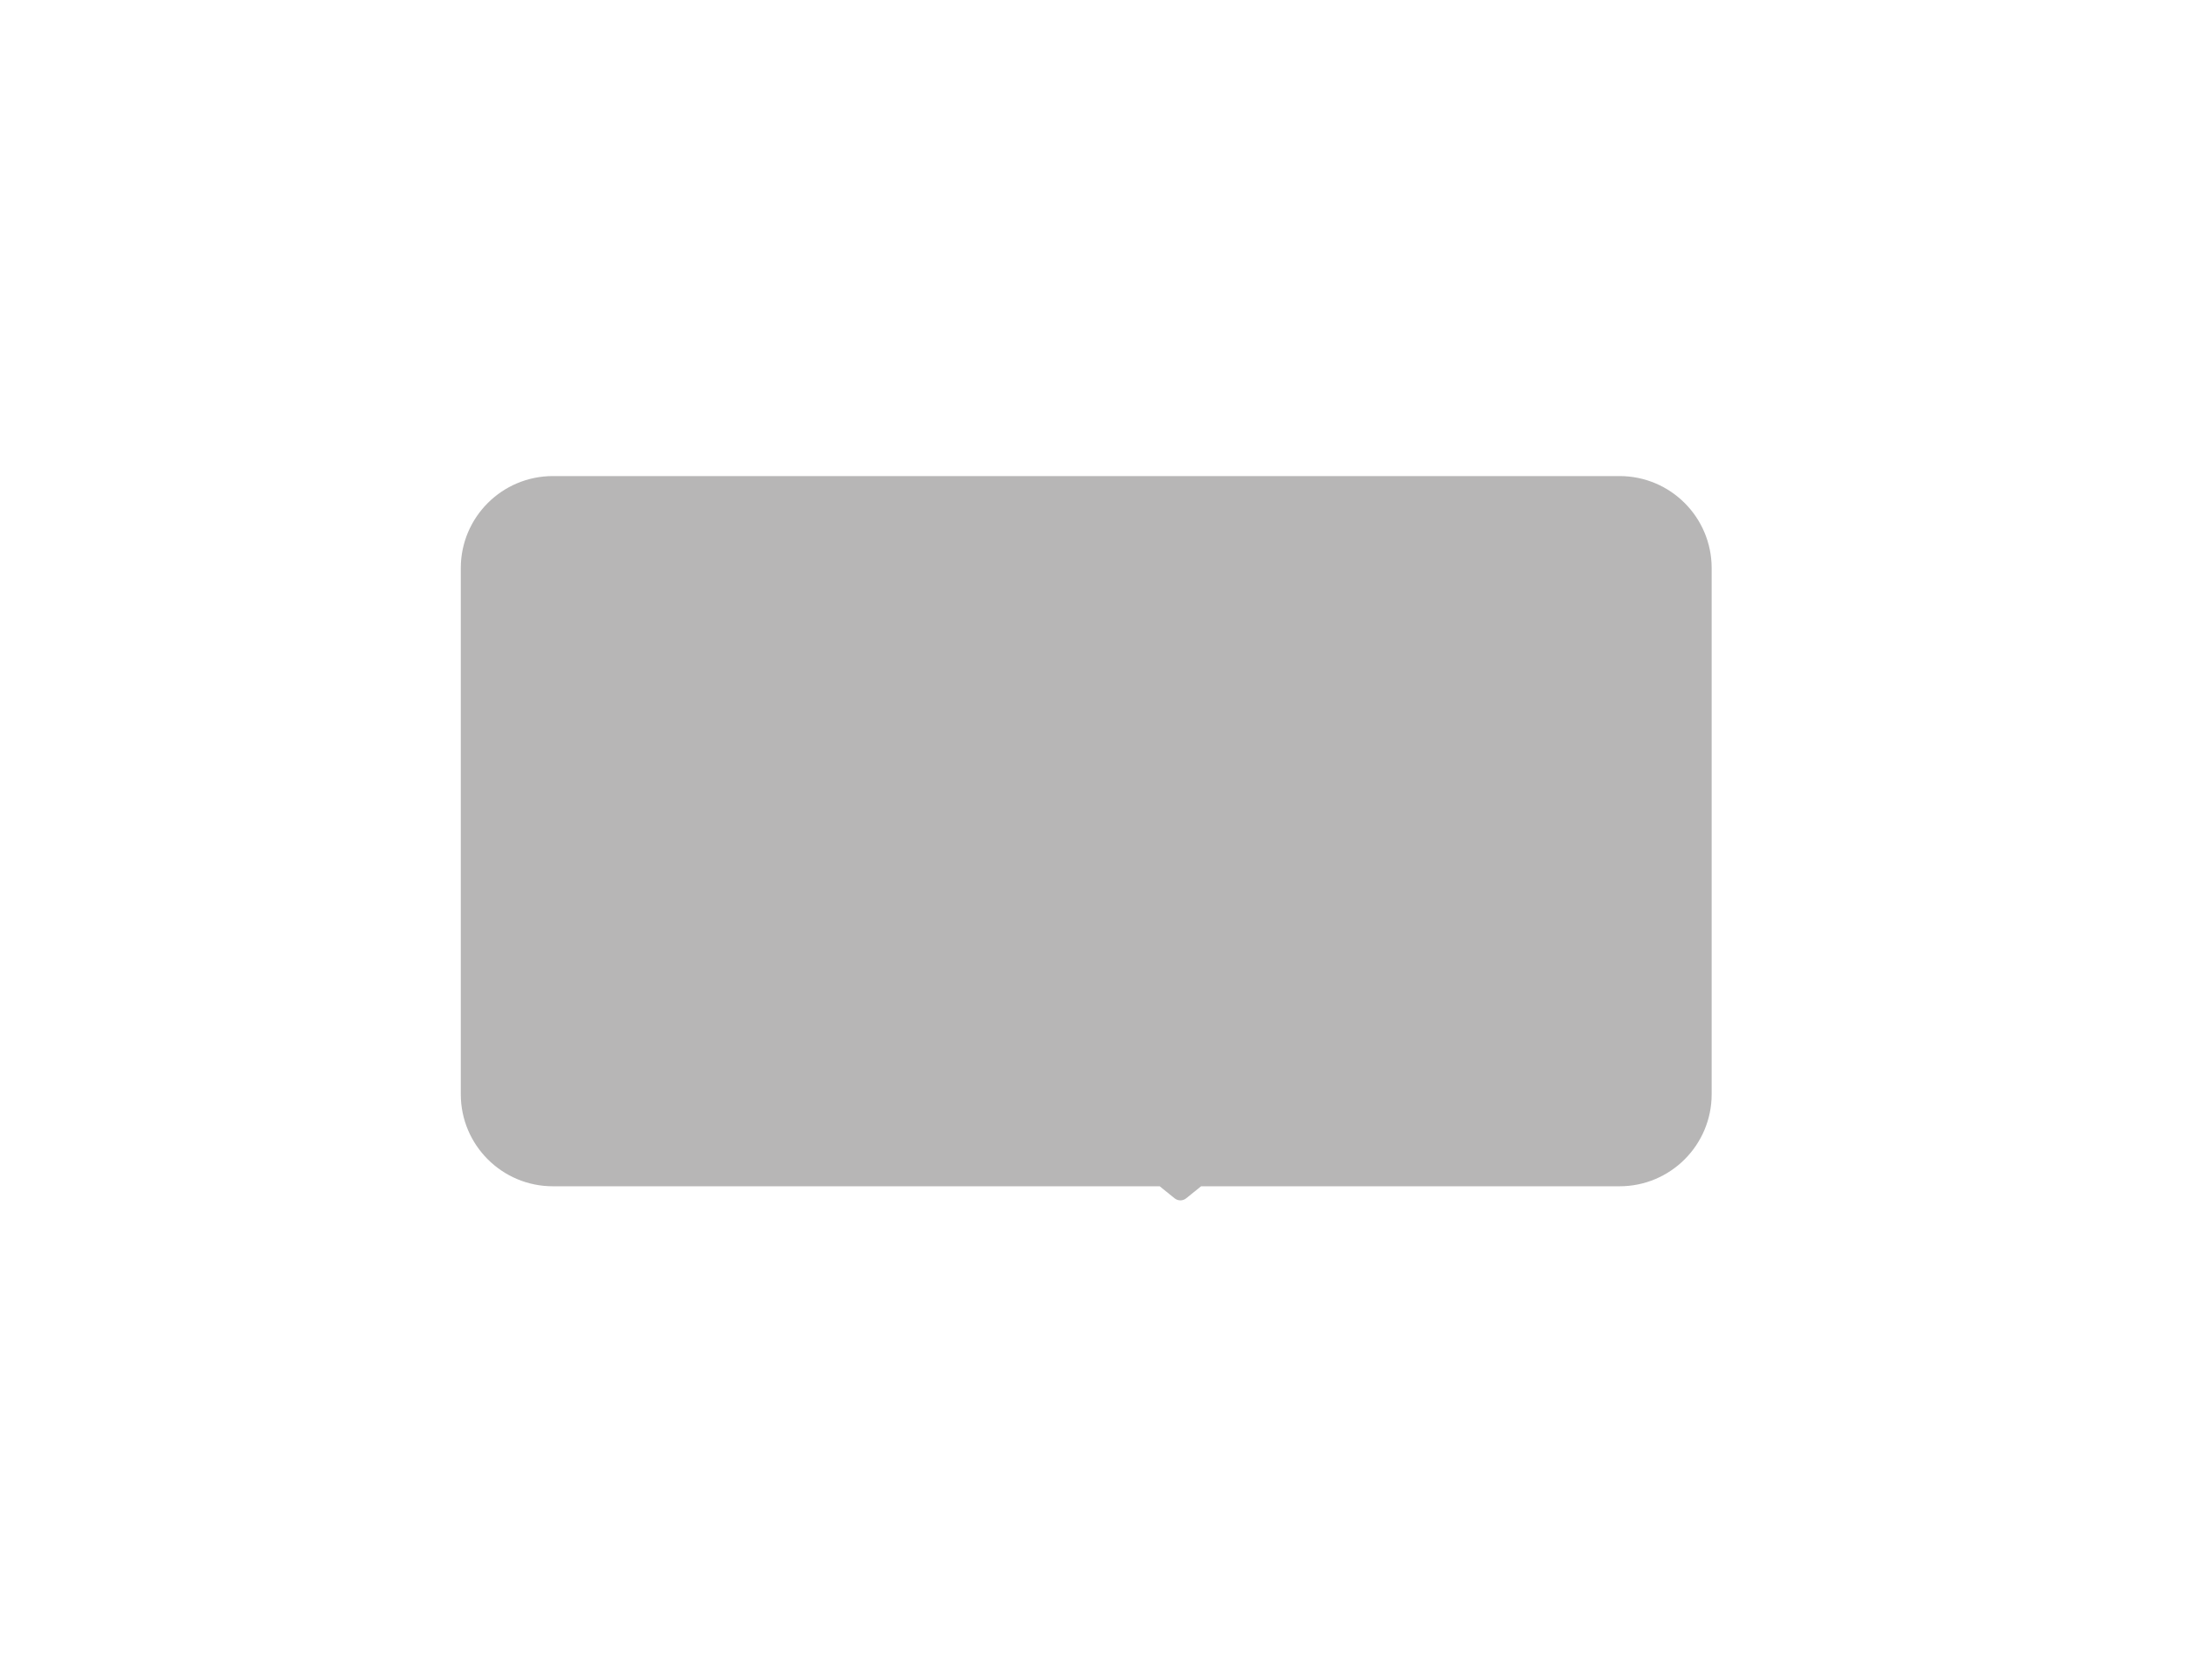 <svg width="95" height="73" viewBox="0 0 95 73" fill="none" xmlns="http://www.w3.org/2000/svg">
<g opacity="0.3" filter="url(#filter0_f_116_1266)">
<path fill-rule="evenodd" clip-rule="evenodd" d="M24.016 20.686H70.352C72.561 20.686 74.352 22.477 74.352 24.686V47.545C74.352 49.754 72.561 51.545 70.352 51.545H52.174L51.526 52.068C51.38 52.187 51.17 52.187 51.023 52.068L50.375 51.545H24.016C21.807 51.545 20.016 49.754 20.016 47.545V24.686C20.016 22.477 21.807 20.686 24.016 20.686Z" fill="#0C0B0B"/>
</g>
<defs>
<filter id="filter0_f_116_1266" x="0.016" y="0.686" width="94.336" height="71.471" filterUnits="userSpaceOnUse" color-interpolation-filters="sRGB">
<feFlood flood-opacity="0" result="BackgroundImageFix"/>
<feBlend mode="normal" in="SourceGraphic" in2="BackgroundImageFix" result="shape"/>
<feGaussianBlur stdDeviation="10" result="effect1_foregroundBlur_116_1266"/>
</filter>
</defs>
</svg>
